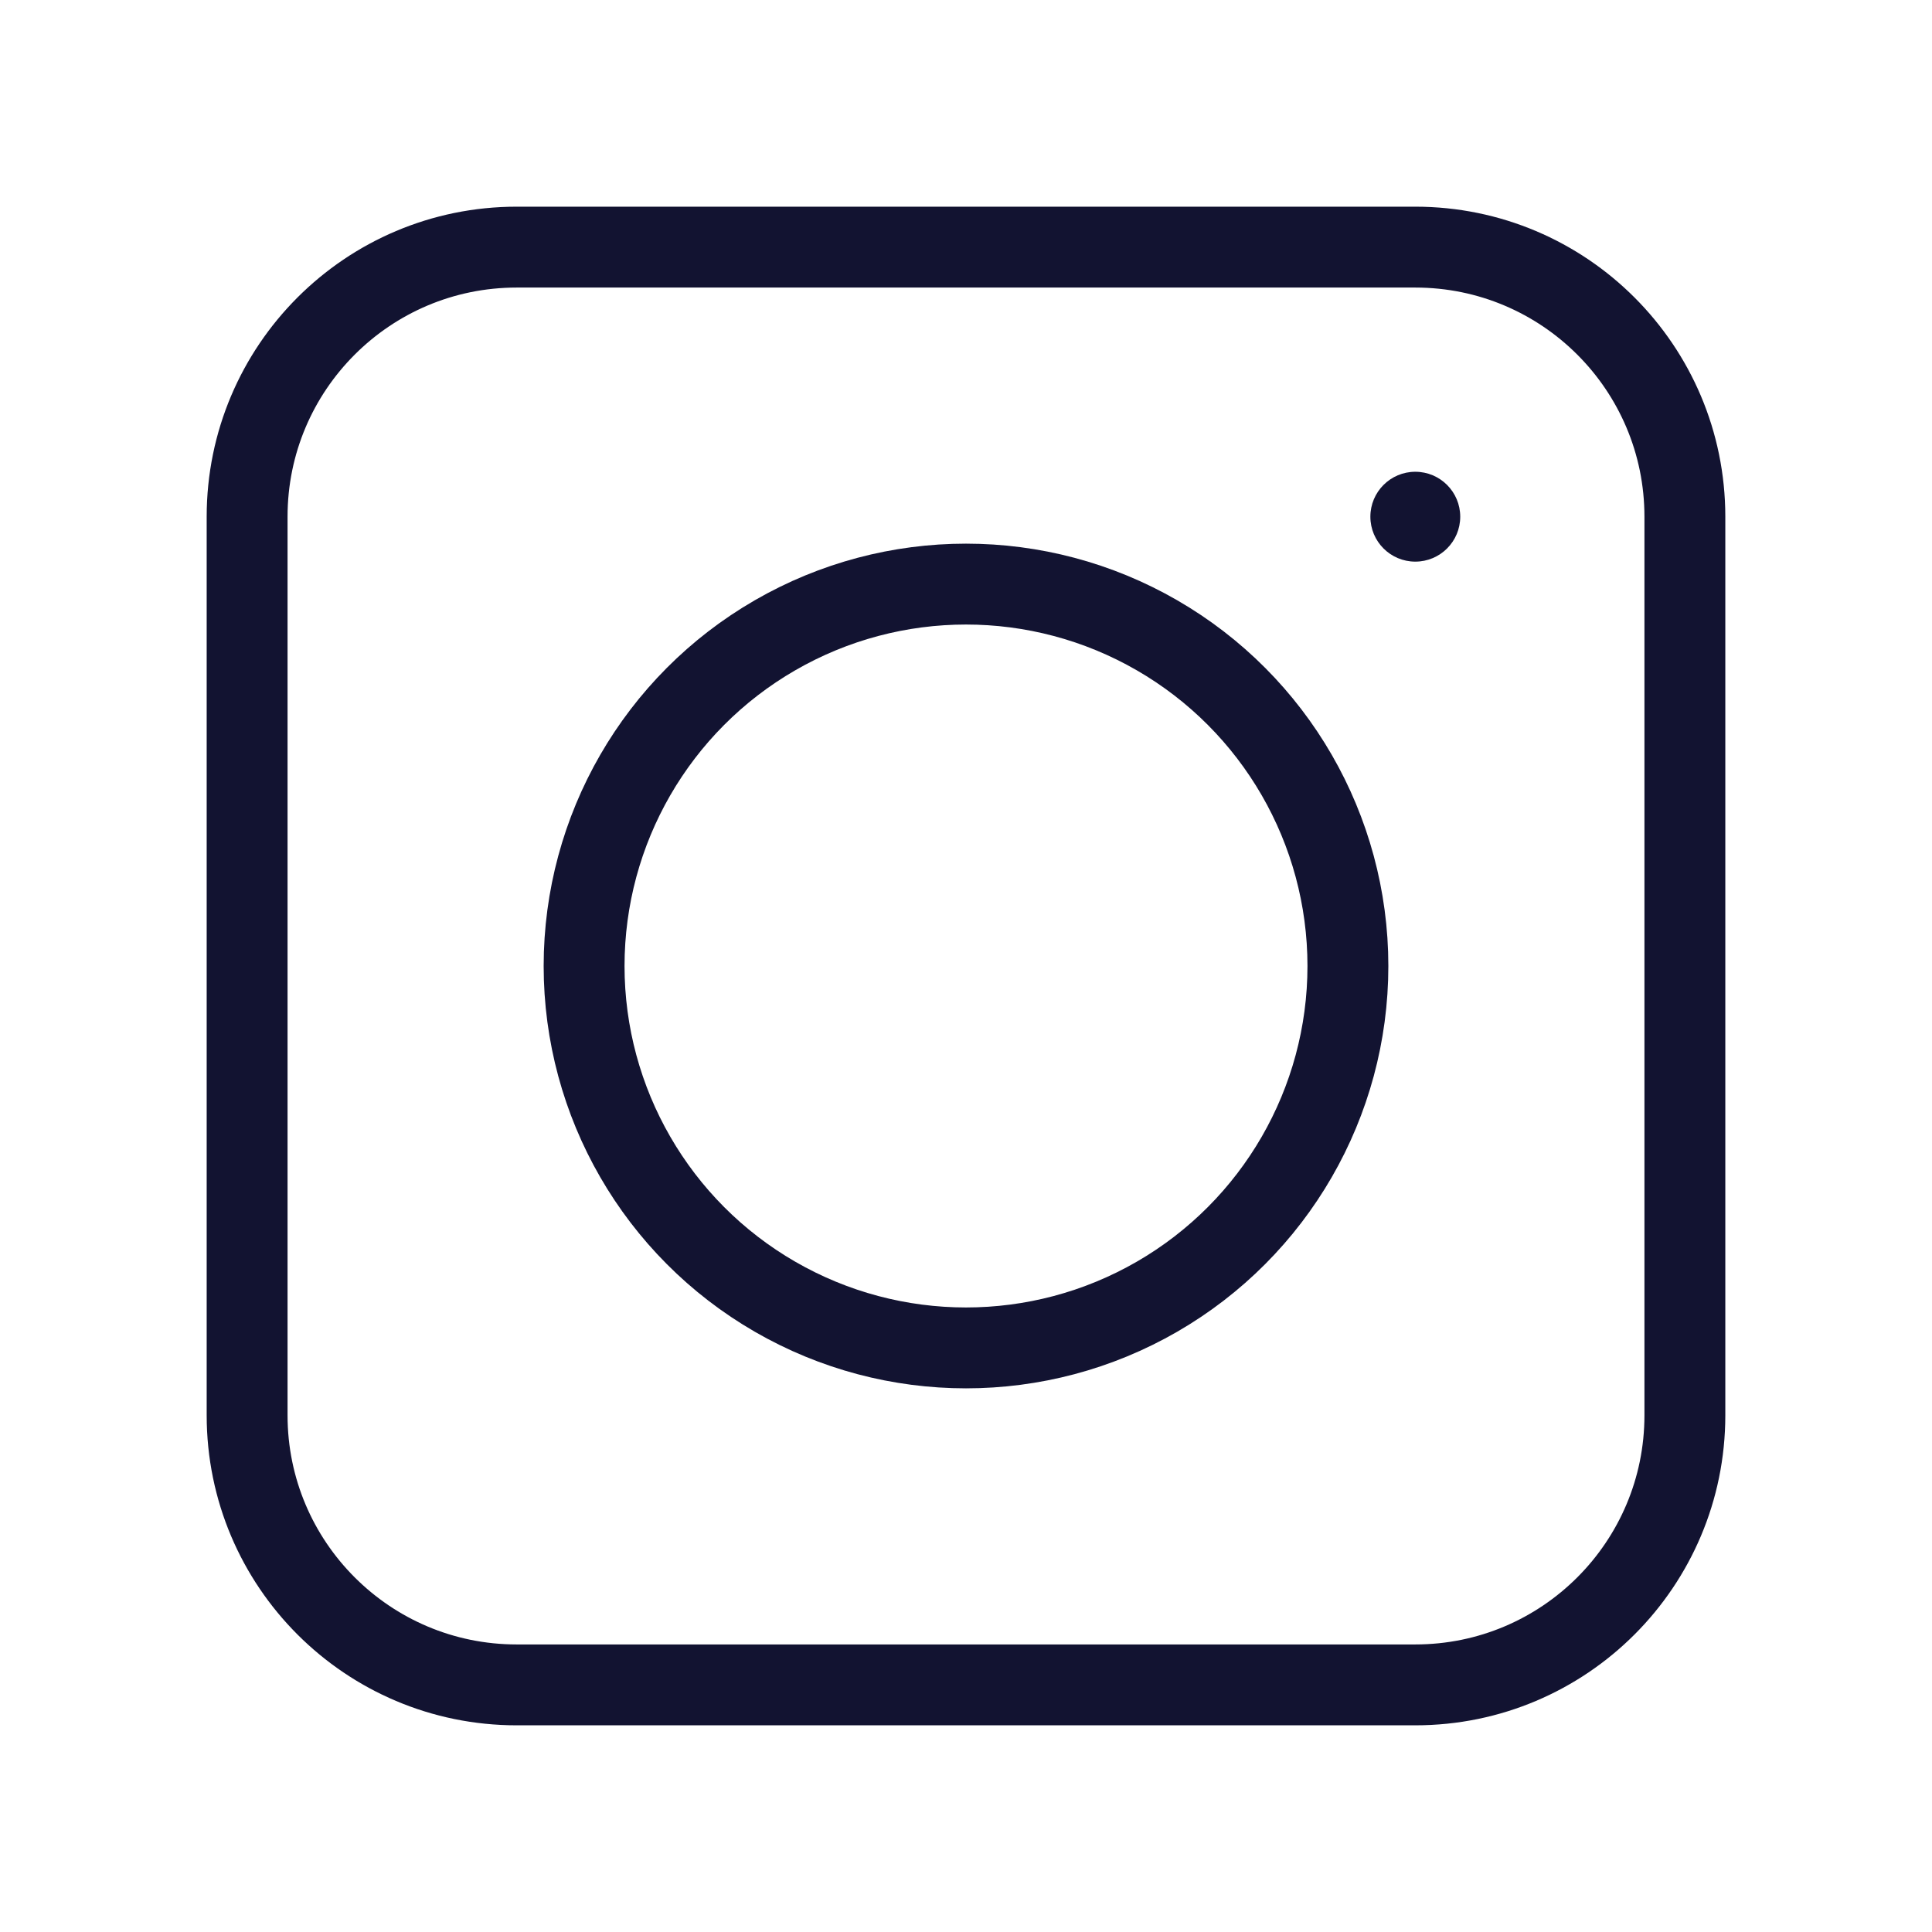 <svg xmlns="http://www.w3.org/2000/svg" width="430" height="430" fill="none" viewBox="0 0 430 430"><path stroke="#121331" stroke-width="18" d="M55 115c0-33.137 26.863-60 60-60h200c33.137 0 60 26.863 60 60v200c0 33.137-26.863 60-60 60H115c-33.137 0-60-26.863-60-60z"/><circle cx="215" cy="215" r="85" stroke="#121331" stroke-width="18"/><circle cx="315" cy="115" r="10" fill="#121331"/></svg>